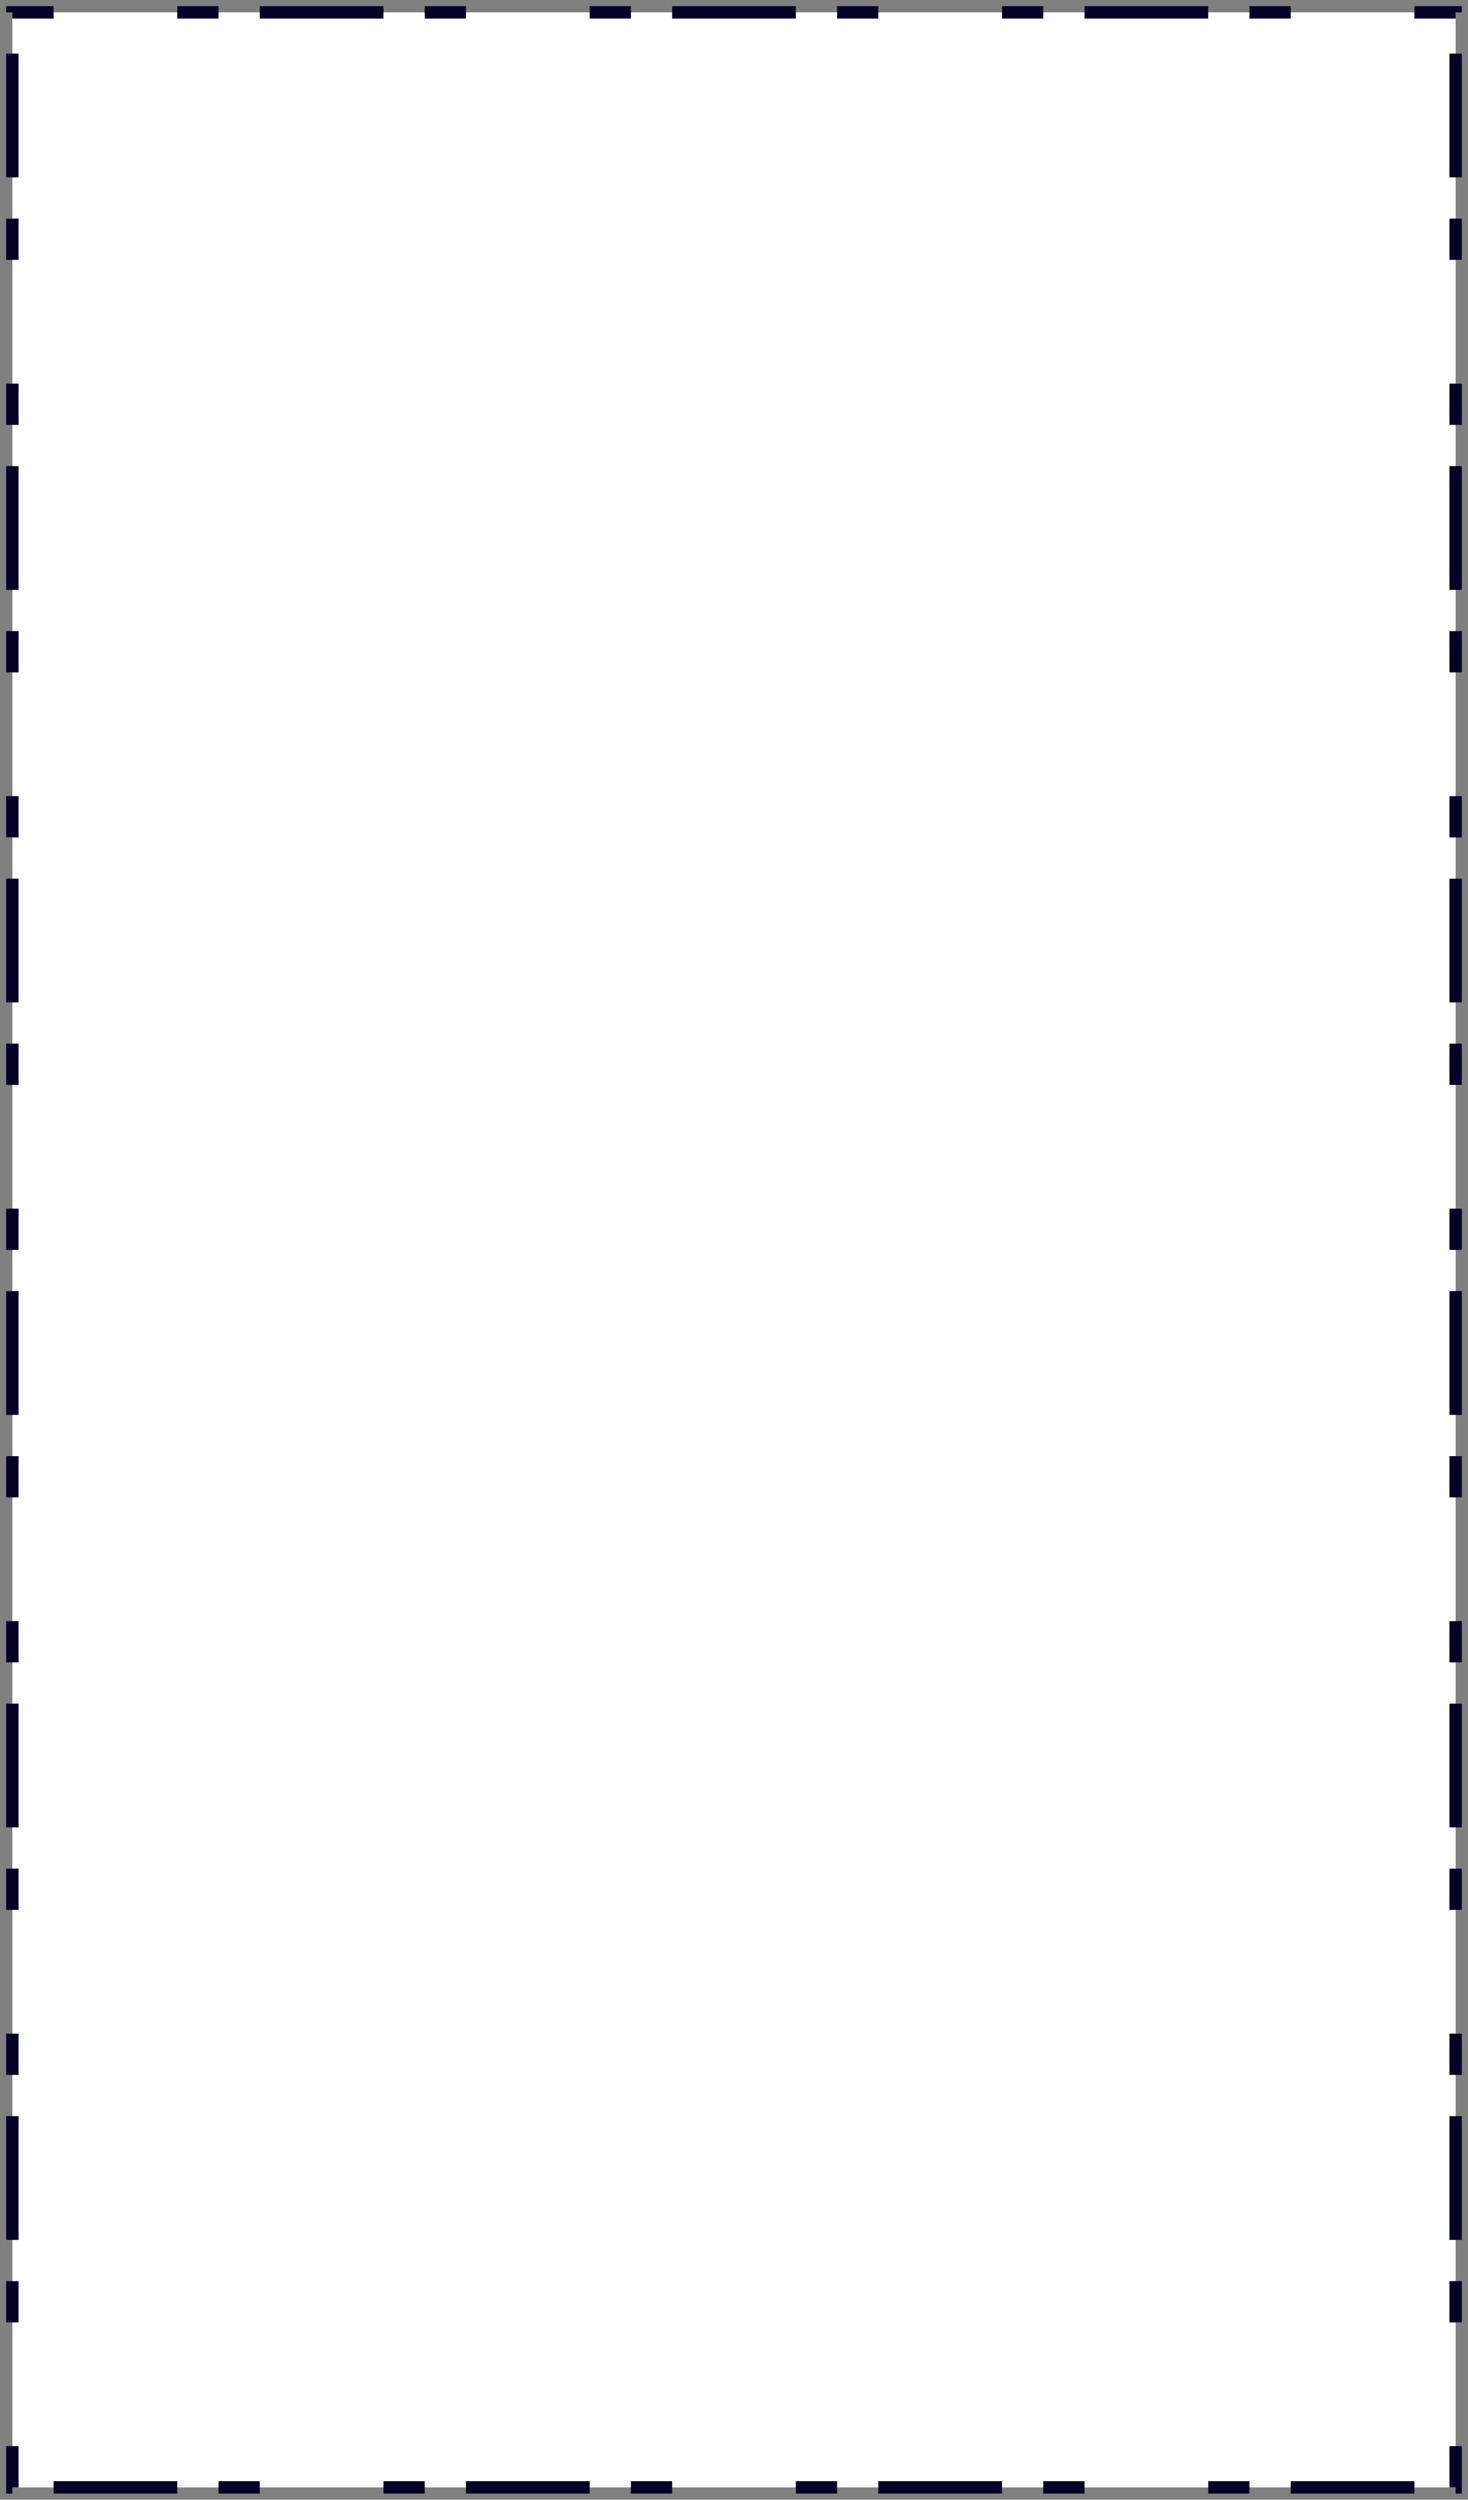 <svg version="1.1" width="356" height="606" viewBox="0 0 356 606" xmlns="http://www.w3.org/2000/svg">
  <rect x="0" y="0" width="356" height="606" fill="#808080" stroke="none"/>
  <rect width="350" height="600" x="3" y="3" style="fill:rgb(255,255,255);stroke-width:3;stroke:rgb(2,0,36)" stroke-dasharray="10,30,10"/>
</svg>